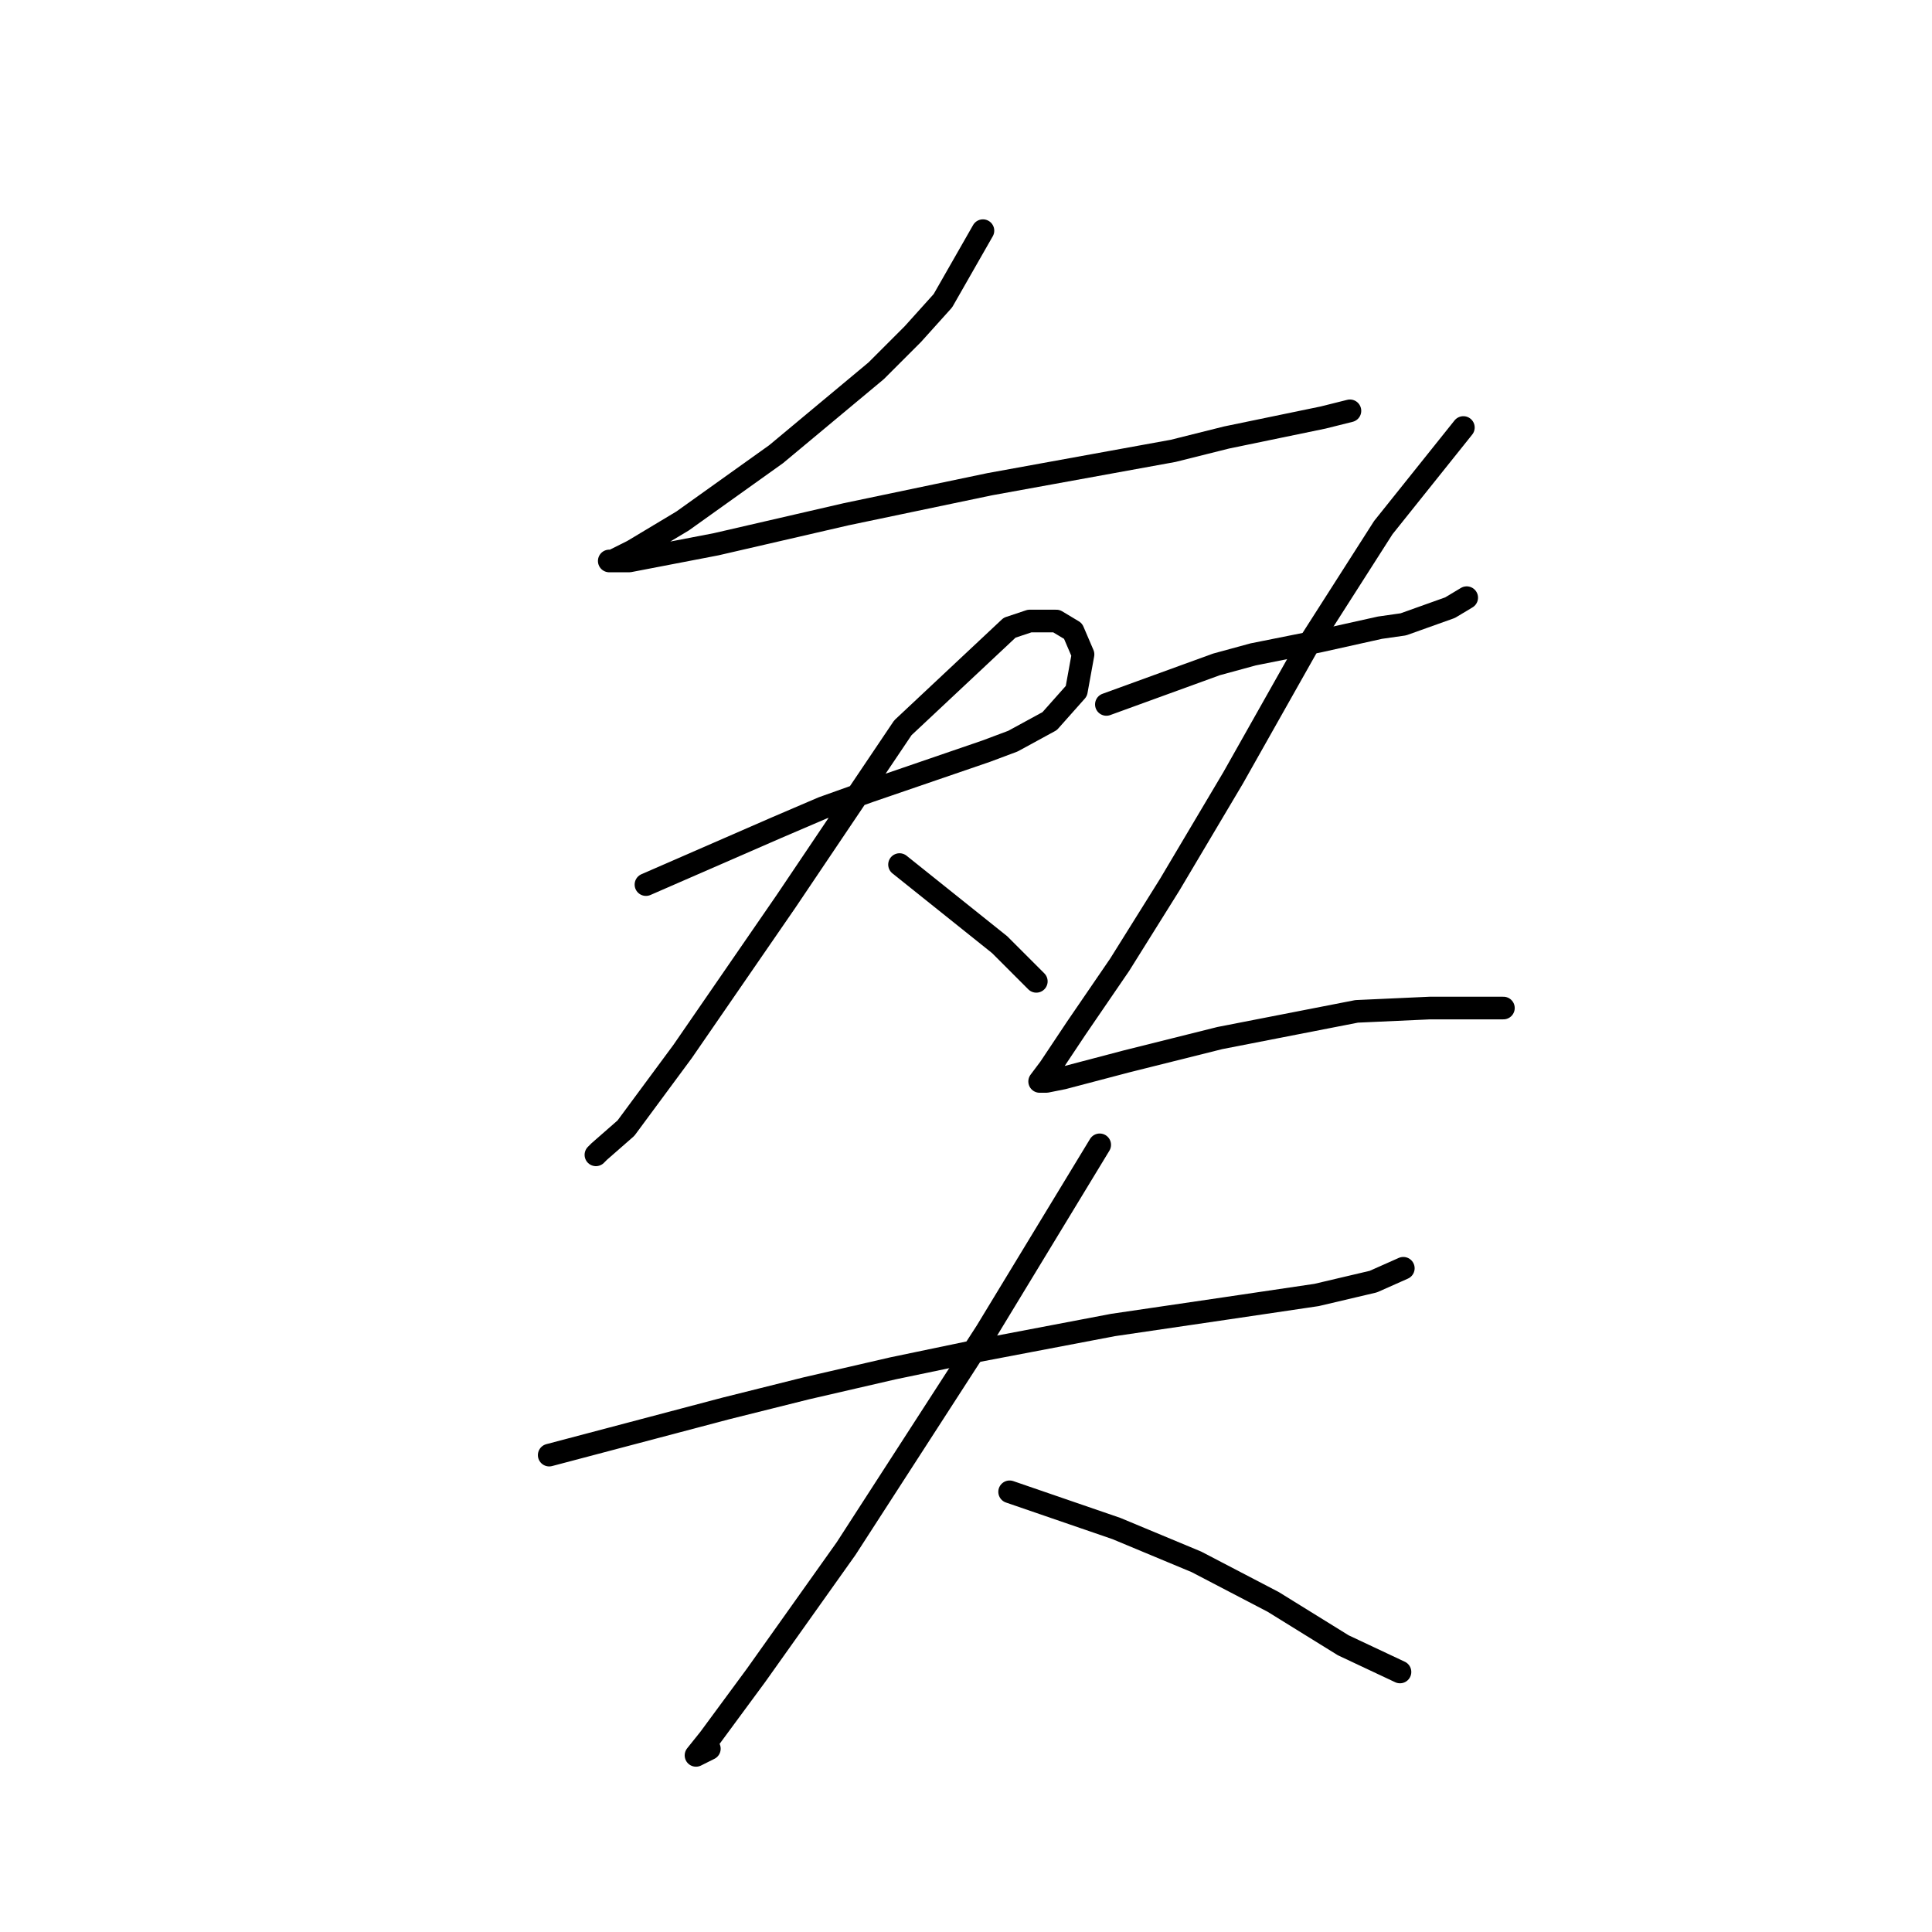 <?xml version="1.0" standalone="no"?>
    <svg width="256" height="256" xmlns="http://www.w3.org/2000/svg" version="1.1">
    <polyline stroke="black" stroke-width="3" stroke-linecap="round" fill="transparent" stroke-linejoin="round" points="130.244 30.564 124.939 39.848 120.96 44.269 116.097 49.132 102.835 60.184 90.456 69.026 83.825 73.004 81.172 74.331 80.73 74.331 83.383 74.331 94.877 72.12 112.118 68.141 131.128 64.163 155.443 59.742 162.516 57.973 175.337 55.321 177.105 54.879 178.873 54.437 178.873 54.437 " />
        <polyline stroke="black" stroke-width="3" stroke-linecap="round" fill="transparent" stroke-linejoin="round" points="85.593 117.213 102.835 109.697 109.024 107.045 115.213 104.835 130.686 99.529 134.223 98.203 139.086 95.551 142.622 91.572 143.506 86.709 142.18 83.614 139.97 82.288 136.433 82.288 133.781 83.172 119.634 96.435 104.161 119.423 90.456 139.317 82.941 149.485 79.404 152.58 78.962 153.022 78.962 153.022 " />
        <polyline stroke="black" stroke-width="3" stroke-linecap="round" fill="transparent" stroke-linejoin="round" points="119.192 114.56 132.454 125.17 134.223 126.939 135.549 128.265 136.875 129.591 137.317 130.033 137.317 130.033 " />
        <polyline stroke="black" stroke-width="3" stroke-linecap="round" fill="transparent" stroke-linejoin="round" points="146.601 93.34 161.19 88.035 166.053 86.709 174.895 84.941 182.852 83.172 185.947 82.73 192.136 80.52 194.346 79.194 194.346 79.194 " />
        <polyline stroke="black" stroke-width="3" stroke-linecap="round" fill="transparent" stroke-linejoin="round" points="193.904 56.647 183.294 69.91 173.126 85.825 163.4 103.066 155.001 117.213 148.369 127.823 142.622 136.223 139.086 141.528 137.759 143.296 138.644 143.296 140.854 142.854 149.254 140.644 161.632 137.549 179.758 134.012 189.483 133.57 195.231 133.57 198.767 133.57 199.209 133.57 199.209 133.57 " />
        <polyline stroke="black" stroke-width="3" stroke-linecap="round" fill="transparent" stroke-linejoin="round" points="72.773 192.81 96.203 186.62 106.813 183.968 118.308 181.315 128.918 179.105 147.485 175.568 162.516 173.358 174.453 171.59 181.968 169.821 185.947 168.053 185.947 168.053 " />
        <polyline stroke="black" stroke-width="3" stroke-linecap="round" fill="transparent" stroke-linejoin="round" points="145.717 151.696 130.686 176.452 112.118 205.188 100.182 221.987 93.993 230.387 92.224 232.597 93.993 231.713 93.993 231.713 " />
        <polyline stroke="black" stroke-width="3" stroke-linecap="round" fill="transparent" stroke-linejoin="round" points="133.781 197.673 147.927 202.536 153.232 204.746 158.537 206.956 168.705 212.261 177.989 218.009 185.505 221.545 185.505 221.545 " />
        </svg>